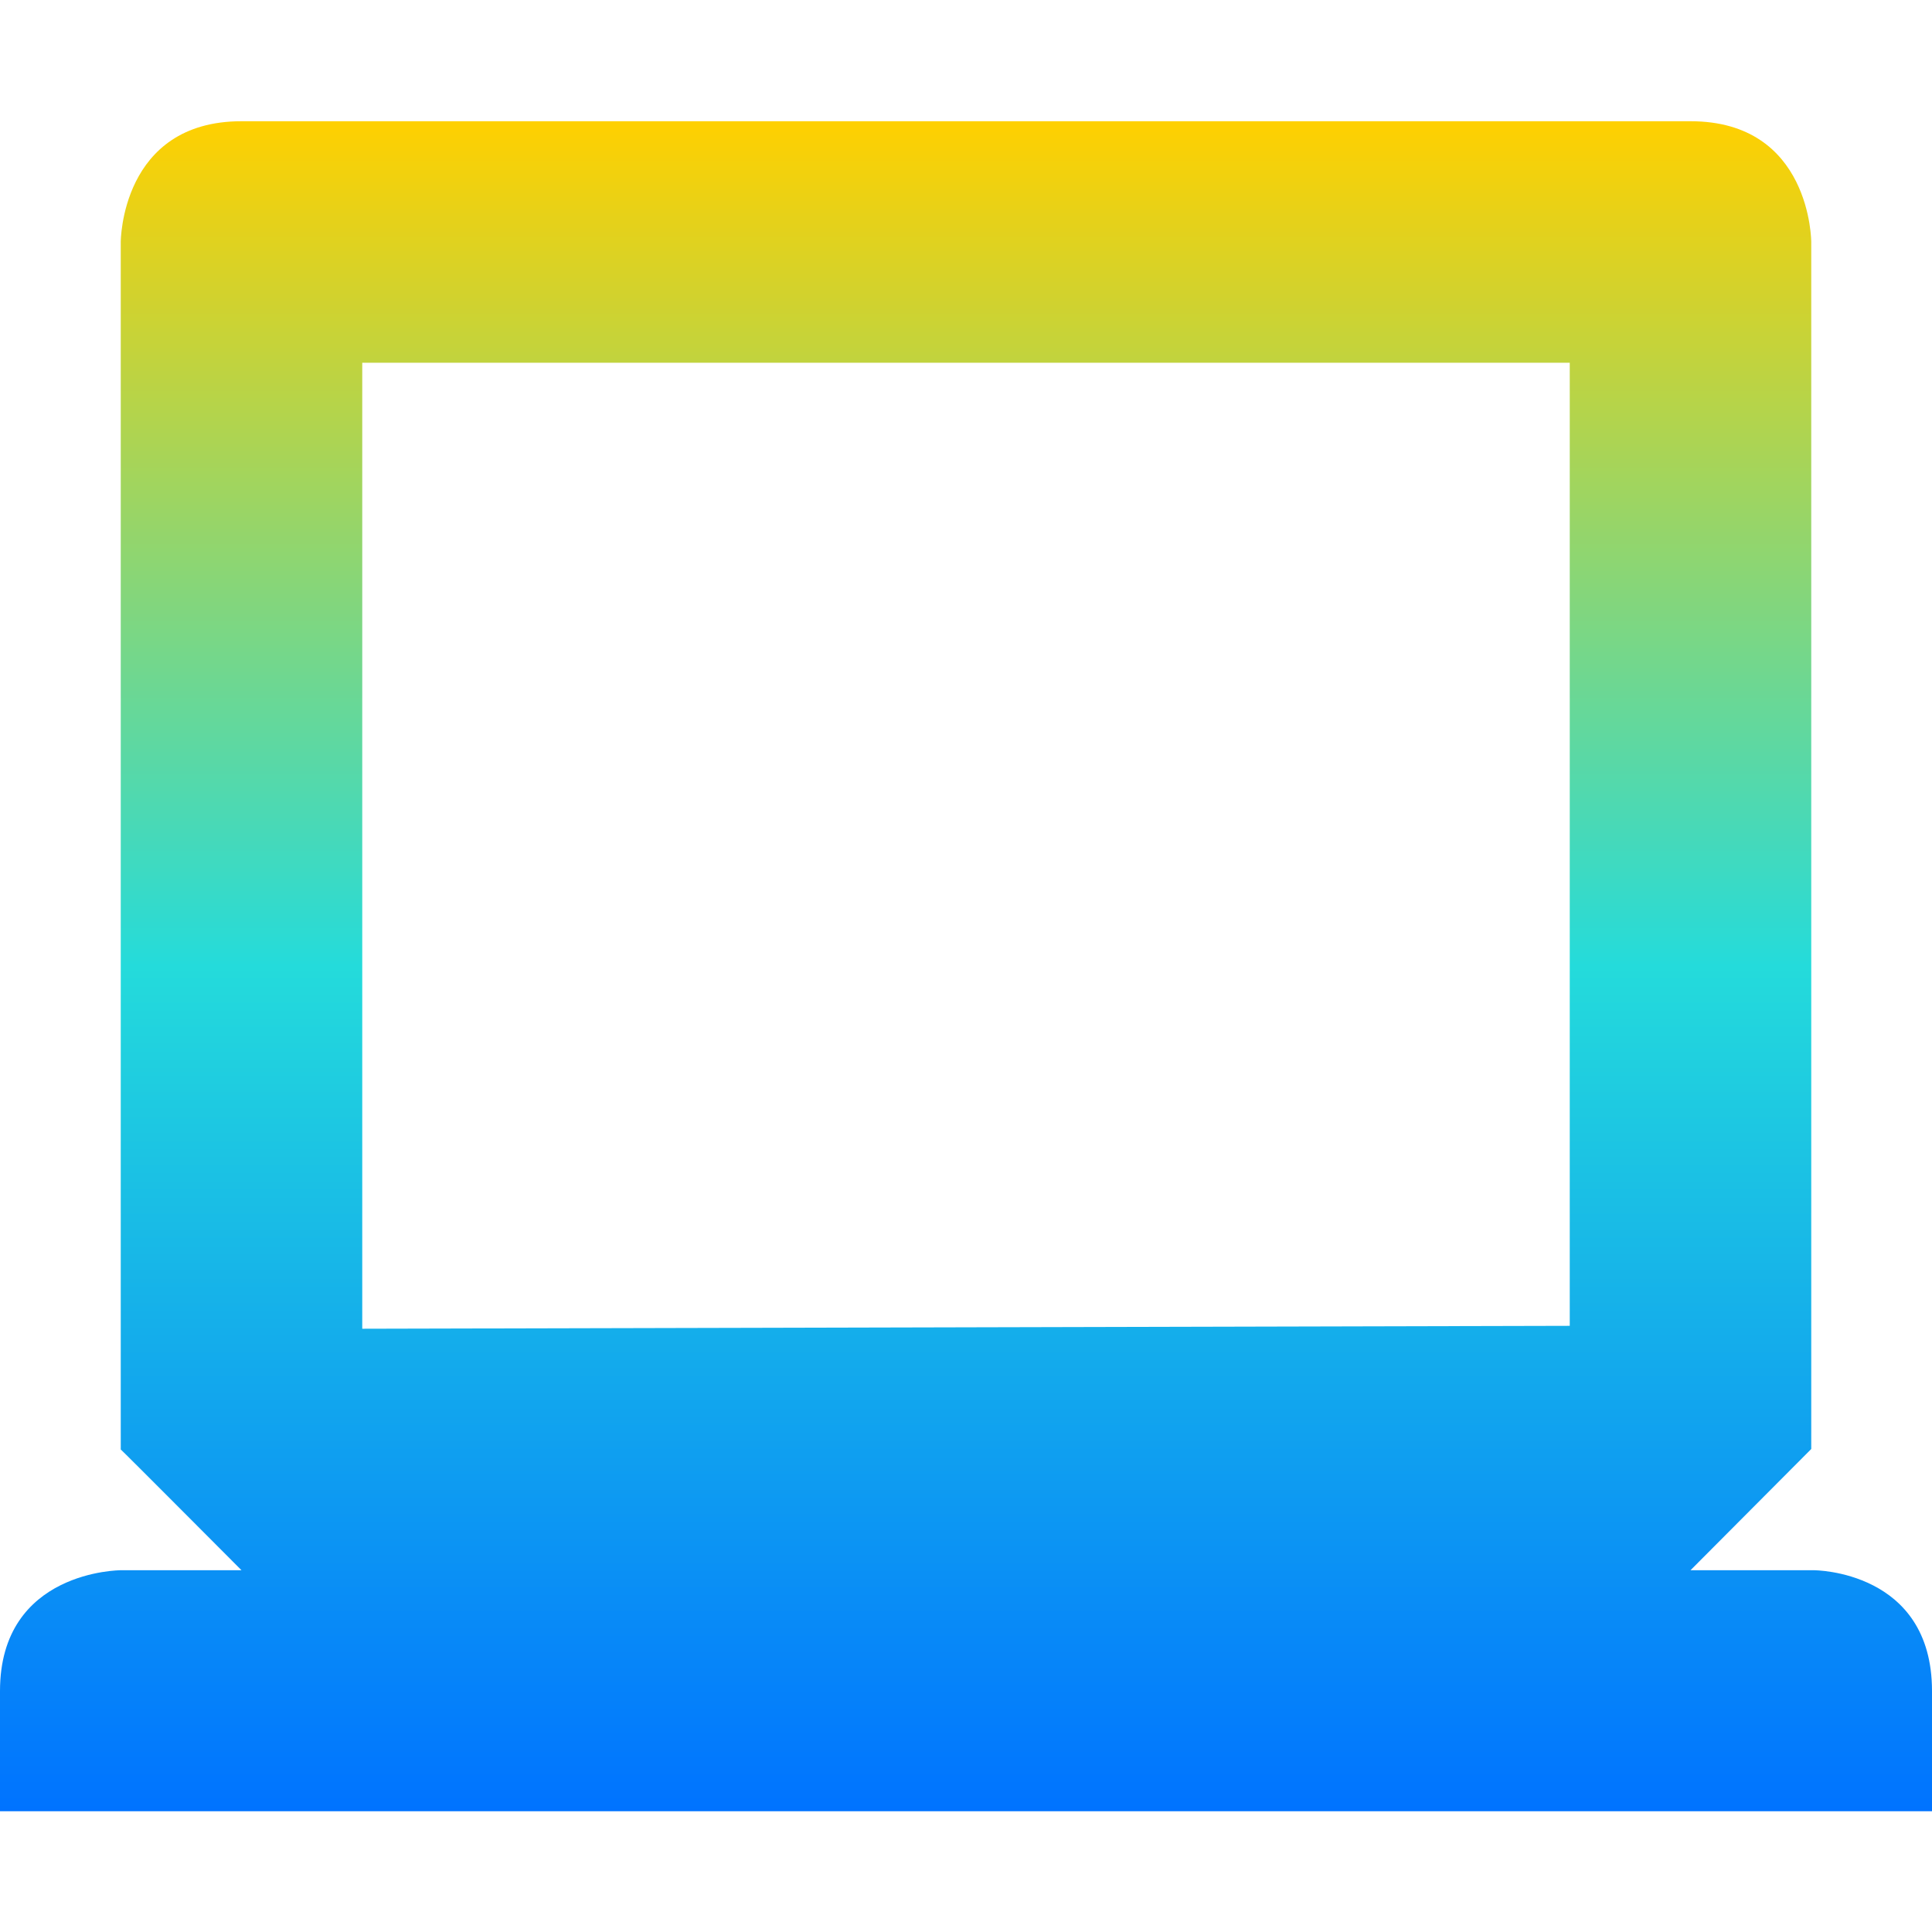 <svg xmlns="http://www.w3.org/2000/svg" xmlns:xlink="http://www.w3.org/1999/xlink" width="16" height="16" viewBox="0 0 16 16" version="1.1"><defs><linearGradient id="linear0" x1="0%" x2="0%" y1="0%" y2="100%"><stop offset="0%" style="stop-color:#ffd000; stop-opacity:1"/><stop offset="50%" style="stop-color:#24dbdb; stop-opacity:1"/><stop offset="100%" style="stop-color:#0073ff; stop-opacity:1"/></linearGradient></defs><g id="surface1"><path style=" stroke:none;fill-rule:nonzero;fill:url(#linear0);fill-opacity:1;" d="M 2 1.004 C 1 1.004 1 2.004 1 2.004 L 1 12.004 C 1 12 2 13.004 2 13.004 L 1 13.004 C 1 13.004 0 13.004 0 14.004 L 0 15 L 16 15 L 16 14.004 C 16 13.004 15.023 13.004 15.023 13.004 L 14 13.004 L 15 12 L 15 2.004 C 15 2.004 15 1.004 14 1.004 Z M 3 3.004 L 13 3.004 L 13 10.98 L 3 11.004 Z M 3 3.004 "/></g></svg>

